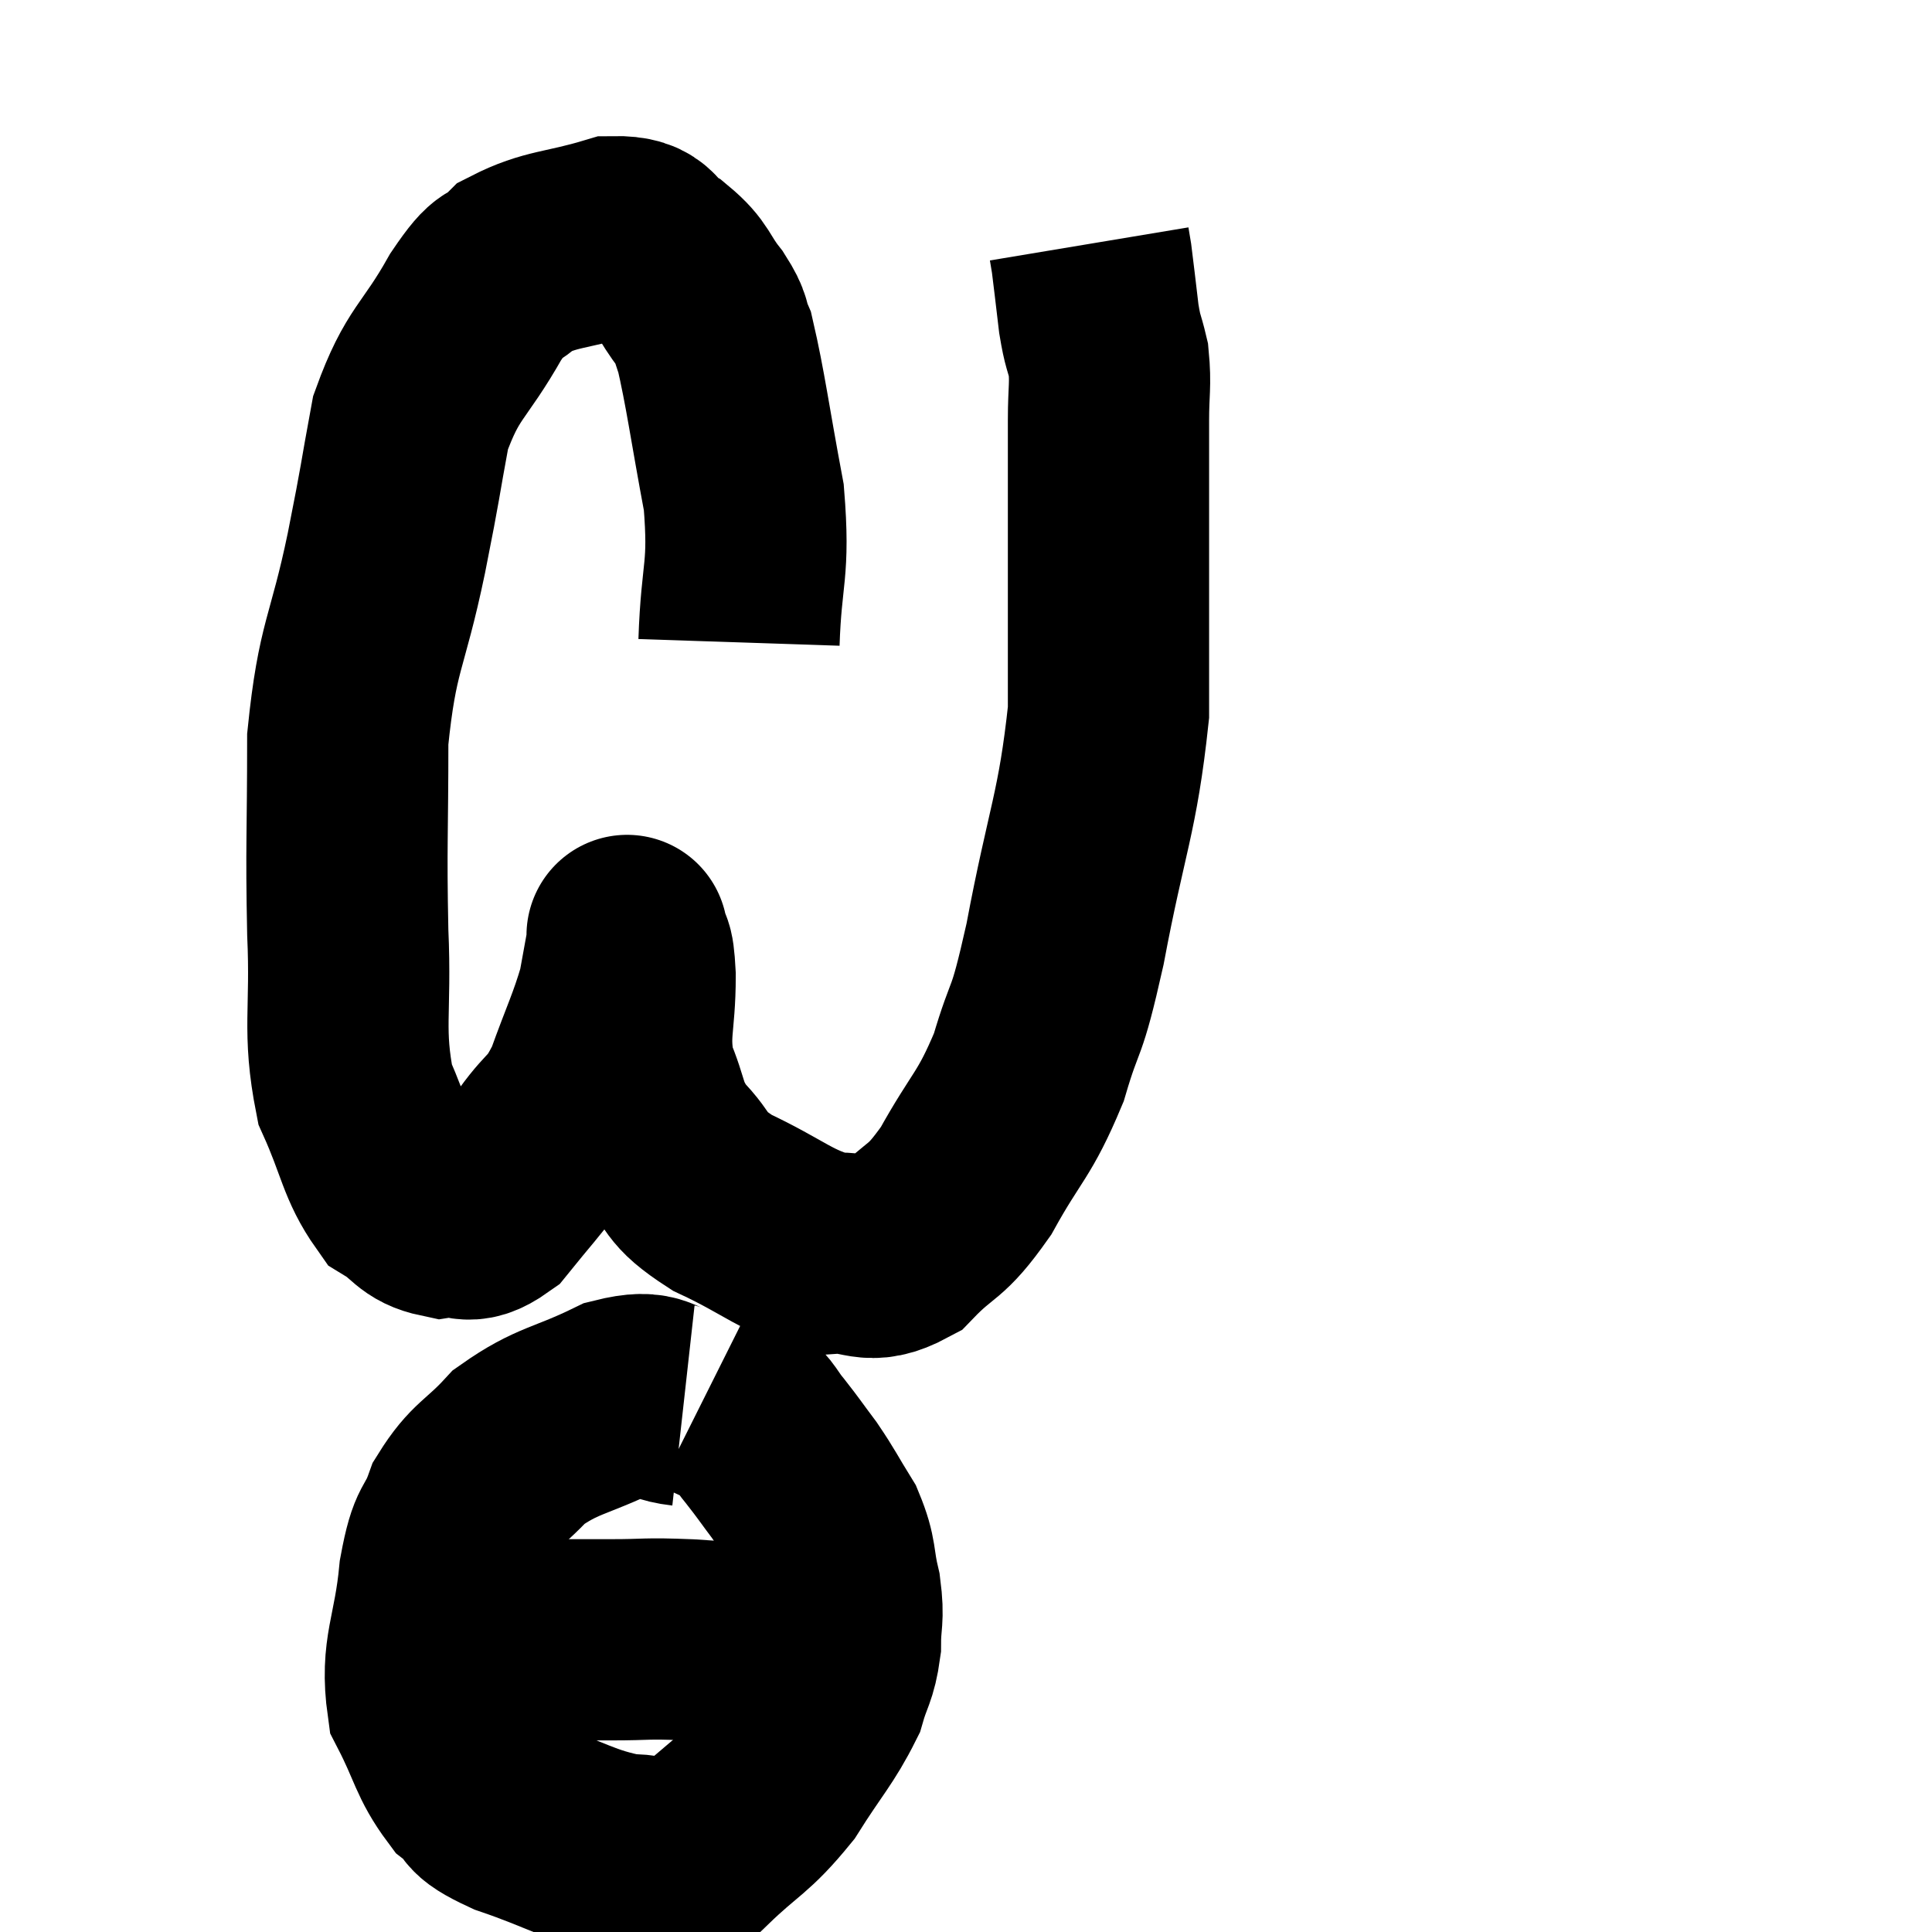 <svg width="48" height="48" viewBox="0 0 48 48" xmlns="http://www.w3.org/2000/svg"><path d="M 18.36 15.96 C 18.42 14.16, 18.63 14.22, 18.48 12.36 C 18.12 10.44, 18.03 9.69, 17.76 8.52 C 17.58 8.1, 17.715 8.175, 17.4 7.68 C 16.95 7.11, 17.04 6.99, 16.5 6.54 C 15.87 6.21, 16.155 5.865, 15.24 5.88 C 14.04 6.24, 13.695 6.165, 12.84 6.6 C 12.33 7.11, 12.48 6.645, 11.82 7.62 C 11.01 9.06, 10.755 8.97, 10.2 10.5 C 9.9 12.12, 9.99 11.775, 9.6 13.74 C 9.12 16.05, 8.88 16.005, 8.64 18.36 C 8.64 20.76, 8.595 20.955, 8.64 23.16 C 8.73 25.17, 8.505 25.575, 8.82 27.18 C 9.36 28.38, 9.36 28.815, 9.9 29.58 C 10.44 29.91, 10.41 30.12, 10.98 30.24 C 11.58 30.15, 11.565 30.495, 12.18 30.06 C 12.81 29.28, 12.855 29.265, 13.44 28.5 C 13.98 27.75, 14.04 27.96, 14.52 27 C 14.94 25.83, 15.09 25.575, 15.36 24.66 C 15.48 24, 15.54 23.67, 15.6 23.34 C 15.6 23.34, 15.555 23.115, 15.6 23.34 C 15.69 23.79, 15.735 23.4, 15.78 24.24 C 15.78 25.47, 15.585 25.635, 15.78 26.7 C 16.17 27.6, 16.02 27.705, 16.56 28.5 C 17.25 29.19, 16.92 29.22, 17.94 29.88 C 19.29 30.51, 19.53 30.855, 20.64 31.14 C 21.51 31.08, 21.54 31.47, 22.38 31.02 C 23.19 30.18, 23.205 30.465, 24 29.34 C 24.78 27.93, 24.945 27.99, 25.56 26.52 C 26.01 24.99, 25.965 25.665, 26.46 23.46 C 27 20.58, 27.27 20.22, 27.54 17.7 C 27.54 15.54, 27.54 15.195, 27.54 13.38 C 27.54 11.91, 27.54 11.55, 27.54 10.44 C 27.54 9.69, 27.6 9.57, 27.54 8.94 C 27.42 8.43, 27.405 8.55, 27.3 7.92 C 27.21 7.17, 27.18 6.885, 27.12 6.42 L 27.06 6.06" fill="none" stroke="black" stroke-width="5"></path><path d="M 16.98 34.92 C 16.17 34.83, 16.38 34.485, 15.36 34.74 C 14.13 35.34, 13.86 35.265, 12.9 35.94 C 12.21 36.69, 12.015 36.645, 11.52 37.44 C 11.22 38.28, 11.145 37.905, 10.92 39.12 C 10.77 40.71, 10.44 41.01, 10.62 42.3 C 11.13 43.29, 11.115 43.575, 11.64 44.28 C 12.18 44.7, 11.745 44.67, 12.72 45.12 C 14.13 45.6, 14.385 45.855, 15.54 46.08 C 16.44 46.05, 16.425 46.485, 17.34 46.02 C 18.27 45.12, 18.405 45.195, 19.2 44.22 C 19.86 43.17, 20.1 42.96, 20.52 42.12 C 20.7 41.49, 20.79 41.505, 20.88 40.86 C 20.88 40.2, 20.97 40.245, 20.88 39.54 C 20.7 38.79, 20.805 38.73, 20.52 38.04 C 20.13 37.41, 20.115 37.335, 19.74 36.78 C 19.38 36.3, 19.35 36.24, 19.02 35.82 C 18.72 35.46, 18.735 35.355, 18.42 35.1 C 18.09 34.95, 17.985 34.905, 17.76 34.8 C 17.64 34.74, 17.58 34.71, 17.52 34.68 L 17.52 34.68" fill="none" stroke="black" stroke-width="5"></path><path d="M 9.6 40.74 C 10.47 40.74, 9.945 40.74, 11.34 40.74 C 13.26 40.74, 13.74 40.74, 15.18 40.74 C 16.14 40.74, 15.975 40.695, 17.1 40.74 C 18.39 40.83, 18.72 40.815, 19.68 40.92 C 20.31 41.04, 20.625 41.1, 20.94 41.16 L 20.94 41.16" fill="none" stroke="black" stroke-width="5"></path></svg>